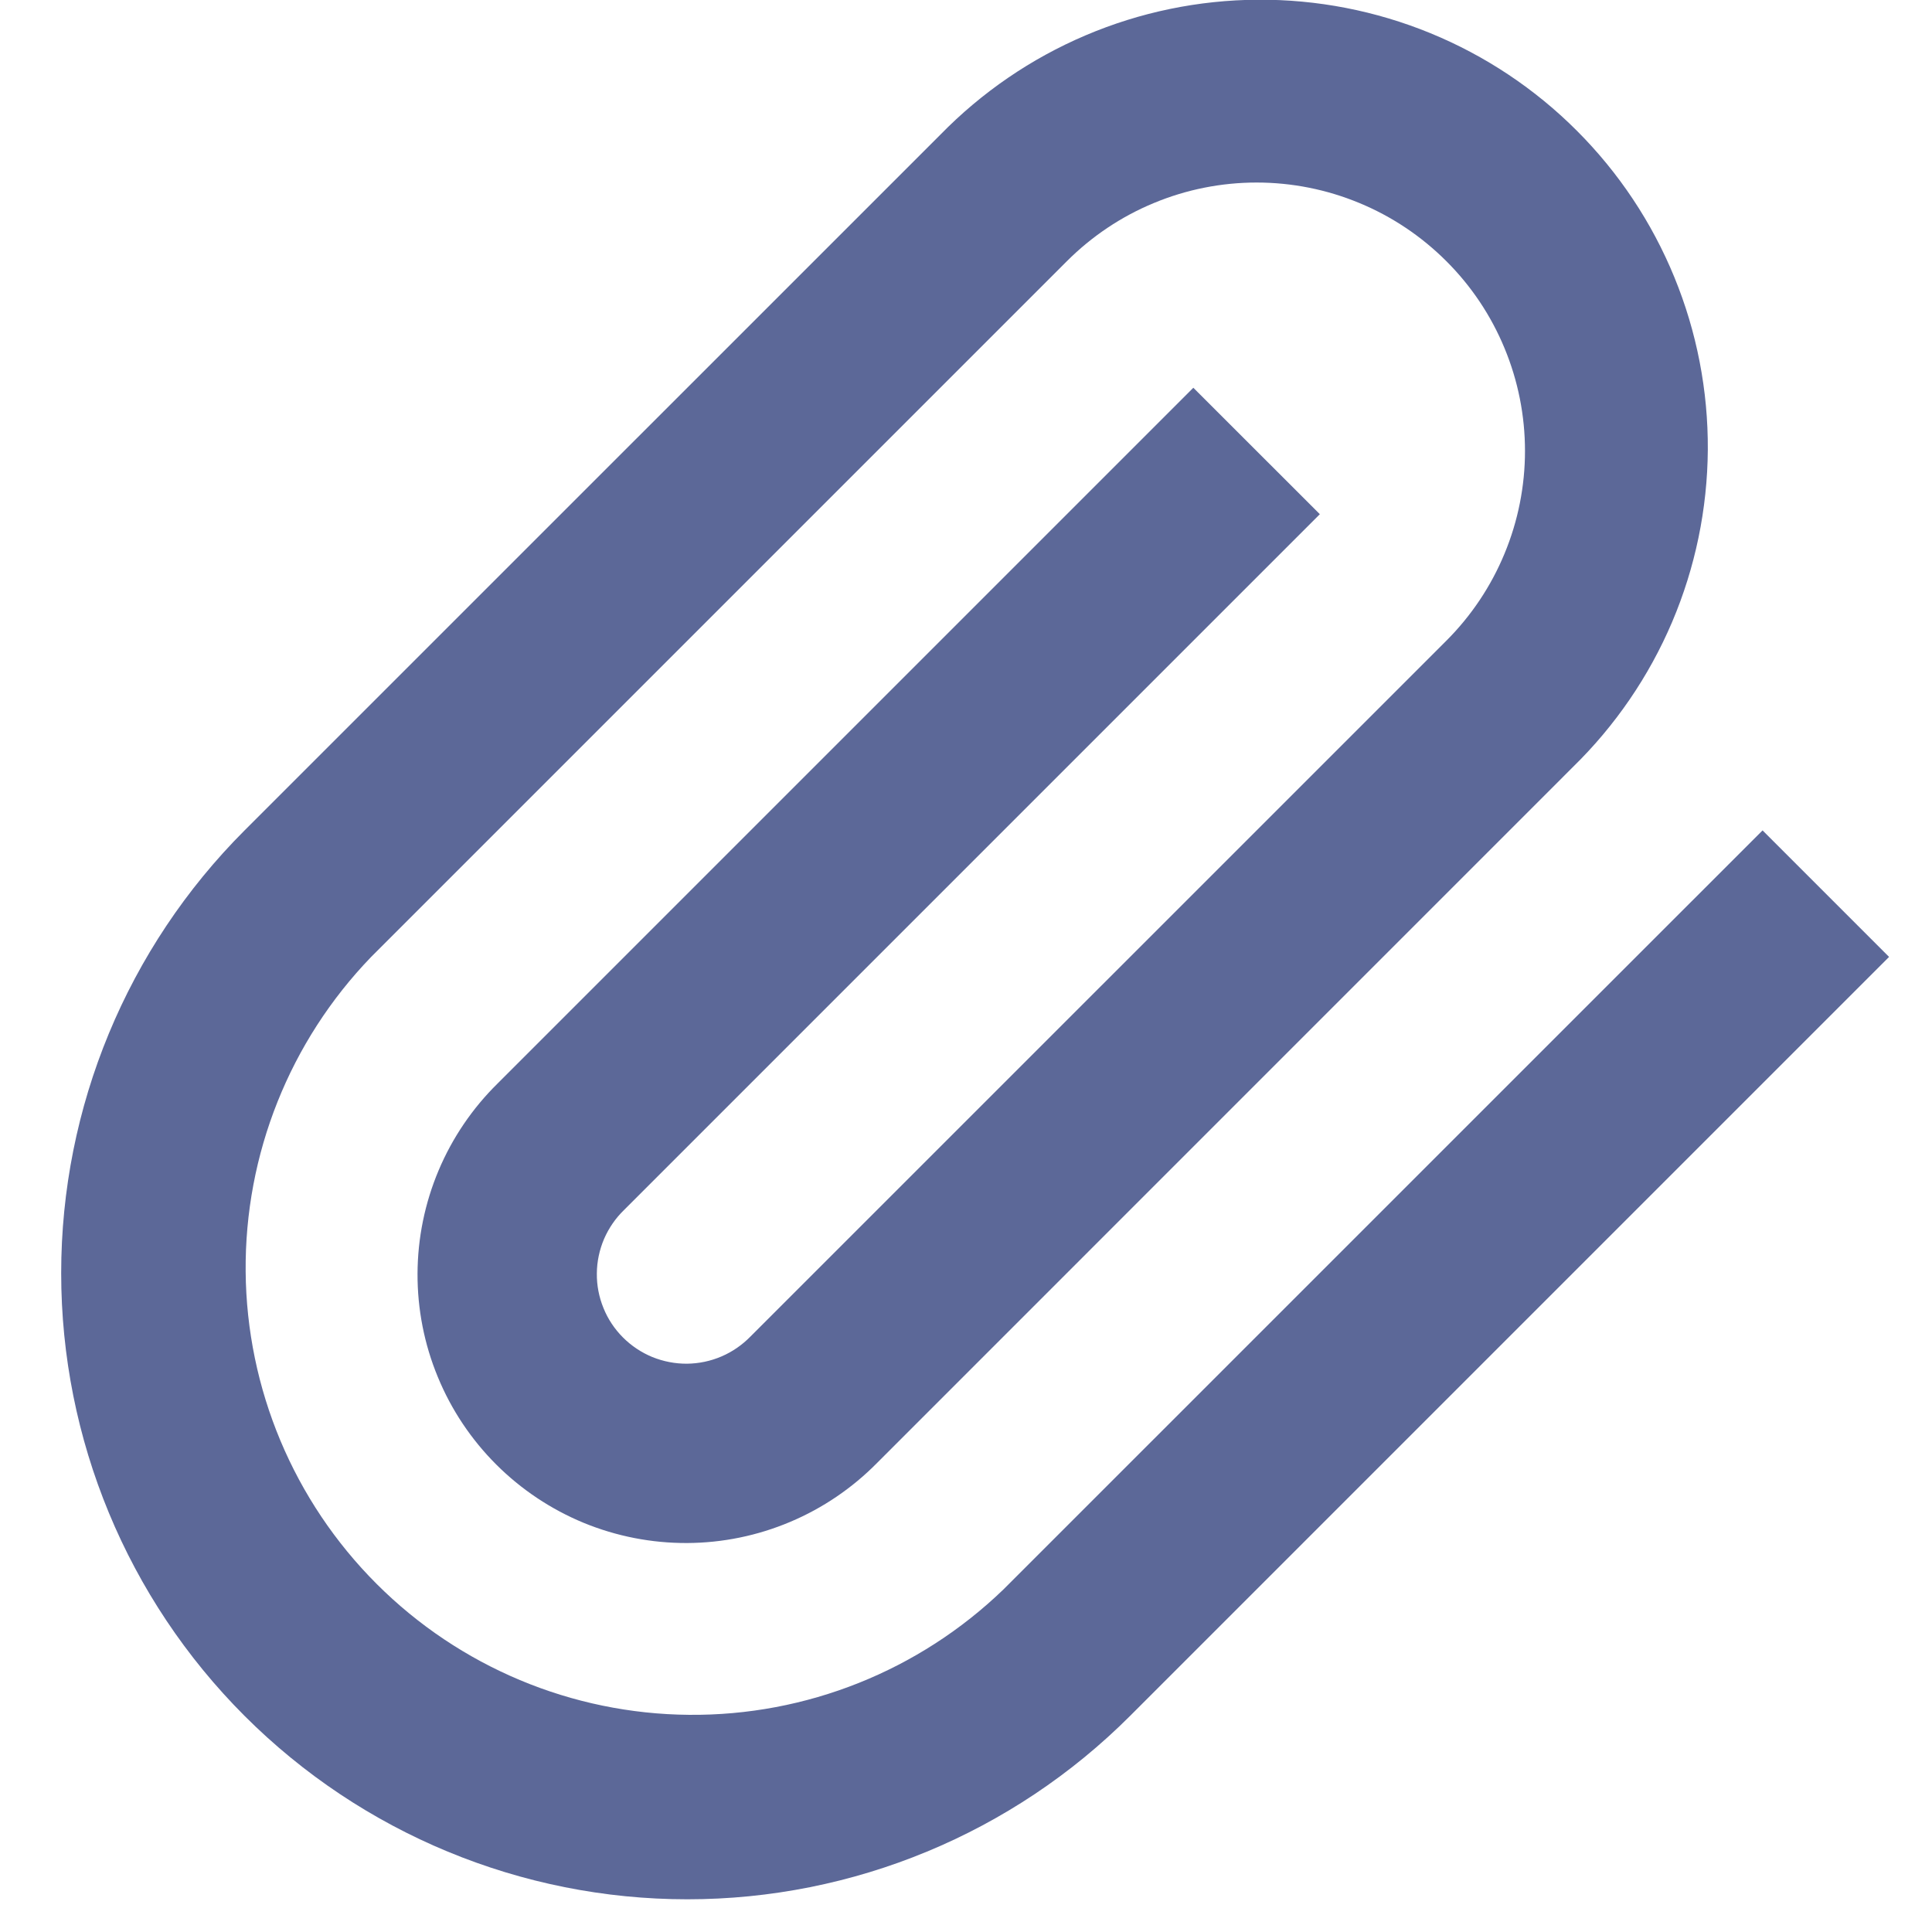 <svg width="27" height="27" viewBox="0 0 27 27" fill="none" xmlns="http://www.w3.org/2000/svg">
<path d="M13.142 1.882C13.72 1.29 14.409 0.818 15.171 0.494C15.932 0.17 16.75 0.001 17.578 -0.004C18.405 -0.009 19.225 0.15 19.991 0.464C20.756 0.778 21.452 1.241 22.037 1.827C22.622 2.412 23.085 3.107 23.399 3.873C23.713 4.638 23.872 5.458 23.867 6.286C23.861 7.113 23.692 7.931 23.368 8.693C23.044 9.454 22.572 10.143 21.98 10.721L12.258 20.444C11.911 20.796 11.498 21.077 11.042 21.269C10.585 21.462 10.096 21.562 9.601 21.564C9.106 21.566 8.615 21.47 8.157 21.282C7.7 21.093 7.284 20.816 6.934 20.466C6.584 20.116 6.306 19.7 6.118 19.242C5.929 18.785 5.833 18.294 5.835 17.799C5.837 17.304 5.937 16.814 6.129 16.358C6.321 15.902 6.602 15.488 6.955 15.141L16.677 5.419L18.445 7.186L8.722 16.909C8.603 17.024 8.508 17.162 8.442 17.314C8.377 17.467 8.342 17.631 8.341 17.797C8.339 17.963 8.371 18.127 8.434 18.281C8.496 18.435 8.589 18.574 8.707 18.692C8.824 18.809 8.964 18.902 9.117 18.965C9.271 19.027 9.435 19.059 9.601 19.058C9.767 19.056 9.931 19.022 10.084 18.956C10.236 18.891 10.374 18.795 10.49 18.676L20.213 8.954C20.562 8.605 20.838 8.192 21.026 7.737C21.215 7.282 21.312 6.794 21.312 6.302C21.312 5.809 21.215 5.321 21.026 4.866C20.838 4.411 20.562 3.998 20.213 3.65C19.865 3.302 19.452 3.025 18.997 2.837C18.542 2.648 18.054 2.551 17.561 2.551C17.069 2.551 16.581 2.648 16.126 2.837C15.671 3.025 15.258 3.302 14.91 3.65L5.187 13.373C4.049 14.552 3.419 16.131 3.433 17.77C3.447 19.409 4.104 20.976 5.263 22.135C6.422 23.294 7.99 23.951 9.628 23.965C11.267 23.98 12.846 23.349 14.025 22.211L24.632 11.605L26.4 13.373L15.793 23.98C14.152 25.621 11.927 26.543 9.606 26.543C7.285 26.543 5.059 25.621 3.418 23.98C1.777 22.339 0.855 20.113 0.855 17.792C0.855 15.472 1.777 13.246 3.418 11.605L13.142 1.882Z" fill="#5C6898"/>
</svg>
